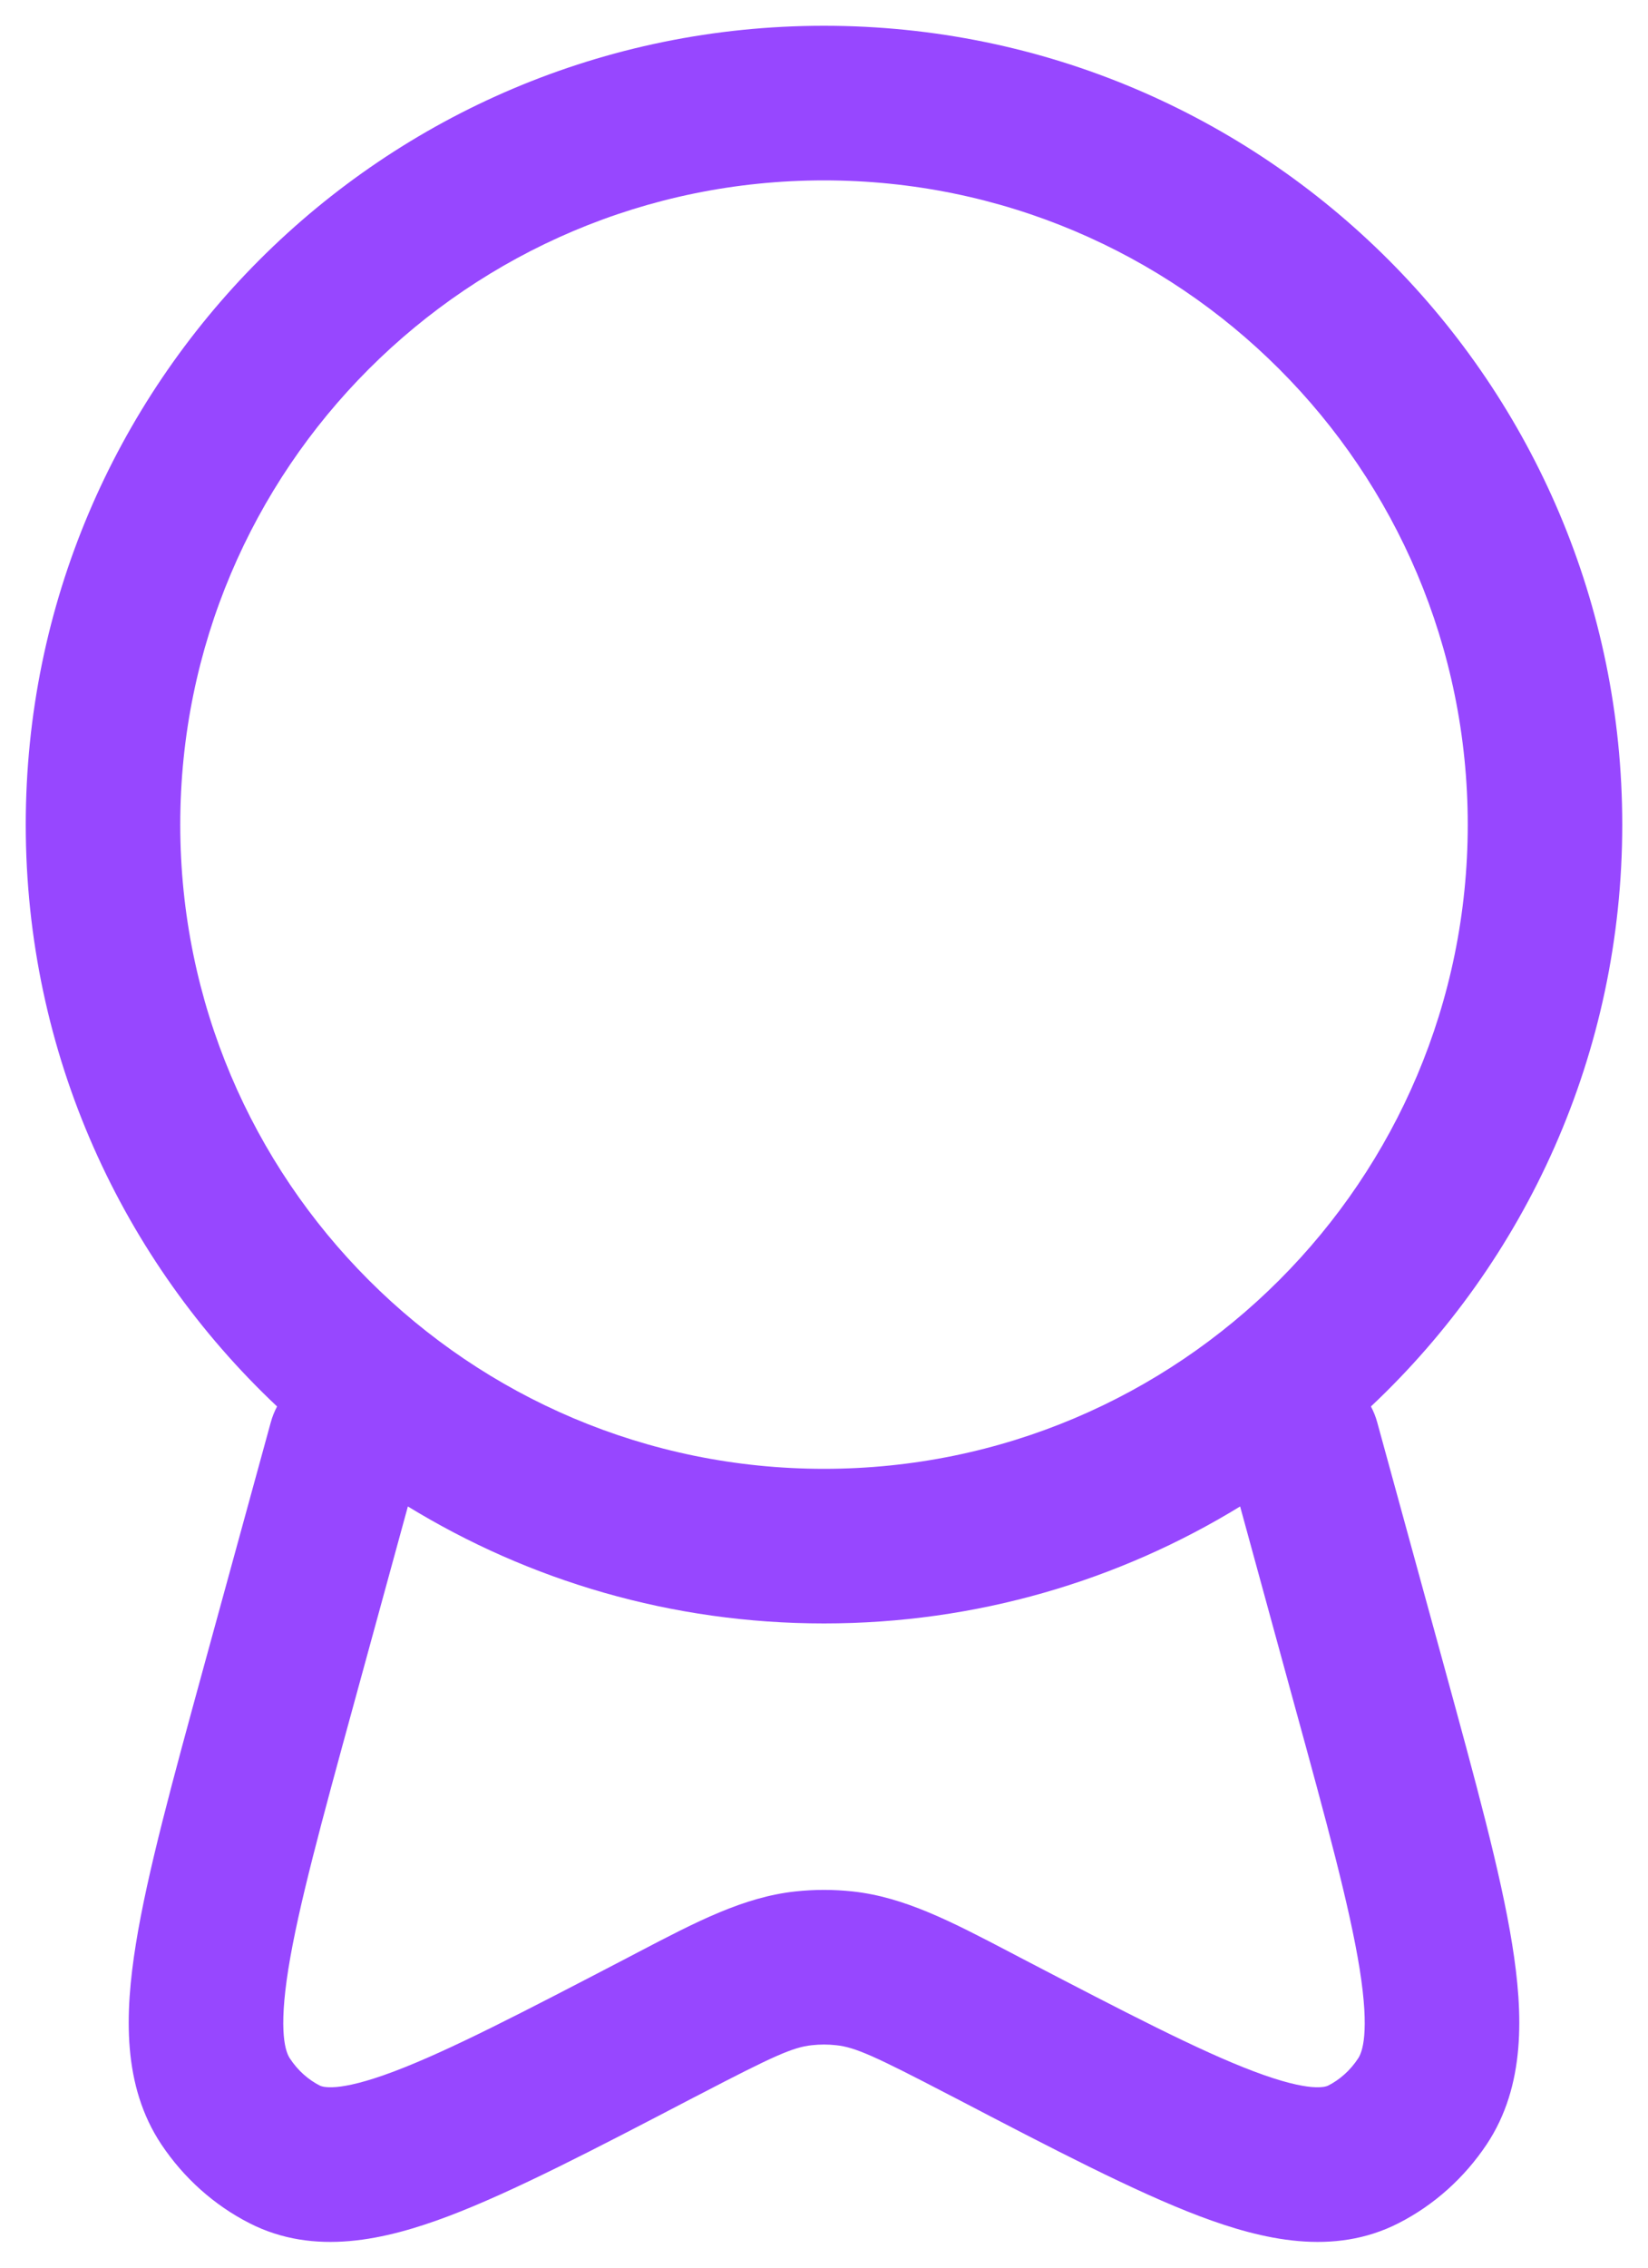 <svg width="16" height="22" viewBox="0 0 16 22" fill="none" xmlns="http://www.w3.org/2000/svg">
<path fill-rule="evenodd" clip-rule="evenodd" d="M8 1.75C4.548 1.75 1.75 4.548 1.75 8C1.75 11.452 4.548 14.25 8 14.25C11.452 14.25 14.25 11.452 14.25 8C14.25 4.548 11.452 1.75 8 1.75ZM0.25 8C0.25 3.72 3.72 0.25 8 0.25C12.28 0.25 15.75 3.72 15.75 8C15.75 10.225 14.812 12.232 13.31 13.645C13.336 13.694 13.357 13.746 13.372 13.802L14.022 16.171C14.325 17.278 14.57 18.169 14.681 18.861C14.79 19.539 14.812 20.237 14.433 20.805C14.217 21.128 13.923 21.393 13.577 21.569C12.947 21.89 12.26 21.732 11.645 21.5C11.017 21.262 10.229 20.852 9.261 20.347L9.214 20.323C8.49 19.946 8.301 19.861 8.119 19.842C8.04 19.833 7.96 19.833 7.881 19.842C7.699 19.861 7.51 19.946 6.786 20.323L6.739 20.347C5.771 20.852 4.983 21.262 4.355 21.5C3.74 21.732 3.053 21.89 2.423 21.569C2.077 21.393 1.783 21.128 1.567 20.805C1.188 20.237 1.21 19.539 1.319 18.861C1.43 18.169 1.675 17.278 1.978 16.171L2.628 13.802C2.643 13.746 2.664 13.694 2.69 13.645C1.188 12.232 0.25 10.225 0.25 8ZM3.96 14.615L3.438 16.521C3.119 17.685 2.897 18.497 2.8 19.099C2.7 19.724 2.775 19.912 2.815 19.971C2.892 20.088 2.993 20.176 3.104 20.233C3.127 20.244 3.27 20.306 3.826 20.096C4.359 19.895 5.067 19.527 6.093 18.993C6.128 18.975 6.162 18.957 6.196 18.939C6.764 18.642 7.221 18.404 7.722 18.35C7.907 18.33 8.093 18.33 8.278 18.35C8.779 18.404 9.236 18.642 9.804 18.939C9.838 18.957 9.872 18.975 9.907 18.993C10.933 19.527 11.641 19.895 12.174 20.096C12.73 20.306 12.873 20.244 12.896 20.233C13.007 20.176 13.108 20.088 13.185 19.971C13.225 19.912 13.3 19.724 13.2 19.099C13.103 18.497 12.882 17.685 12.562 16.521L12.04 14.615C10.864 15.335 9.48 15.75 8 15.75C6.52 15.75 5.137 15.335 3.96 14.615Z" fill="#9747FF"/>
</svg>

